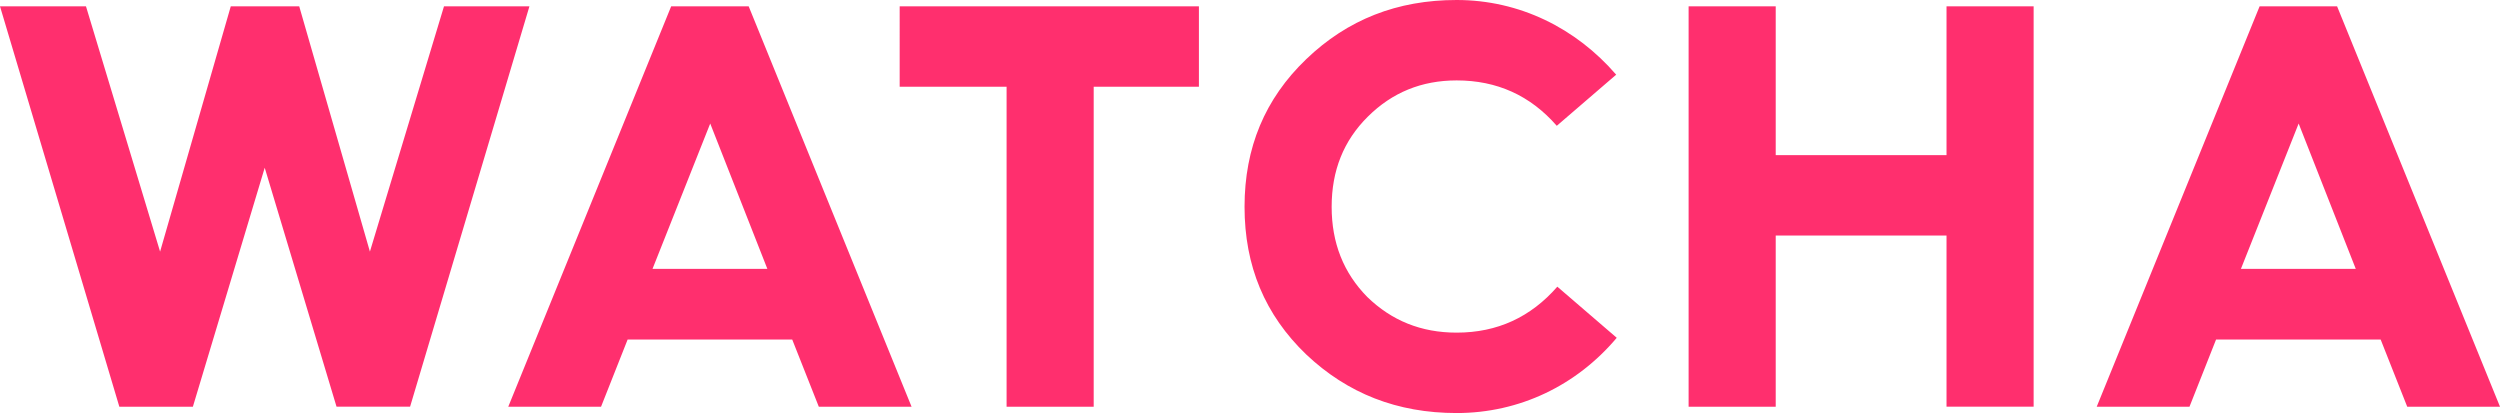 <svg xmlns="http://www.w3.org/2000/svg" width="115" height="19" viewBox="0 0 115 19">
    <path fill="#FF2F6E" fill-rule="evenodd" d="M110.733 18.71l-1.223-3.092h-7.571l-1.223 3.091h-4.267L103.942.291h3.564L115 18.709h-4.267zm-4.995-13.028l-2.655 6.685h5.282l-2.627-6.685zM89.54 10.834h-7.857v7.875h-4.007V.291h4.007v6.844h7.857V.29h4.007v18.418H89.54v-7.875zm-22.533 4.467c1.872 0 3.408-.714 4.63-2.114l2.733 2.352C72.522 17.732 69.895 19 67.007 19c-2.733 0-5.022-.899-6.921-2.695-1.9-1.824-2.837-4.07-2.837-6.792 0-2.721.938-4.968 2.837-6.791C61.985.899 64.274 0 67.006 0c2.889 0 5.49 1.295 7.338 3.435l-2.732 2.352c-1.223-1.4-2.759-2.088-4.605-2.088-1.614 0-2.967.555-4.085 1.665-1.12 1.11-1.666 2.484-1.666 4.15 0 1.664.547 3.038 1.64 4.148 1.118 1.084 2.471 1.639 4.11 1.639zM50.31 18.709h-4.007V3.99h-4.918V.29H55.15v3.7h-4.84v14.72zm-12.645 0l-1.223-3.091h-7.571l-1.223 3.091H23.38L30.874.291h3.565l7.493 18.418h-4.267zM32.67 5.682l-2.654 6.685h5.282L32.67 5.682zM15.481 18.709L12.177 7.716 8.872 18.71H5.49L0 .291h3.955l3.409 11.284L10.616.29h3.148l3.252 11.284L20.424.29h3.93l-5.49 18.418H15.48z"/>
</svg>
